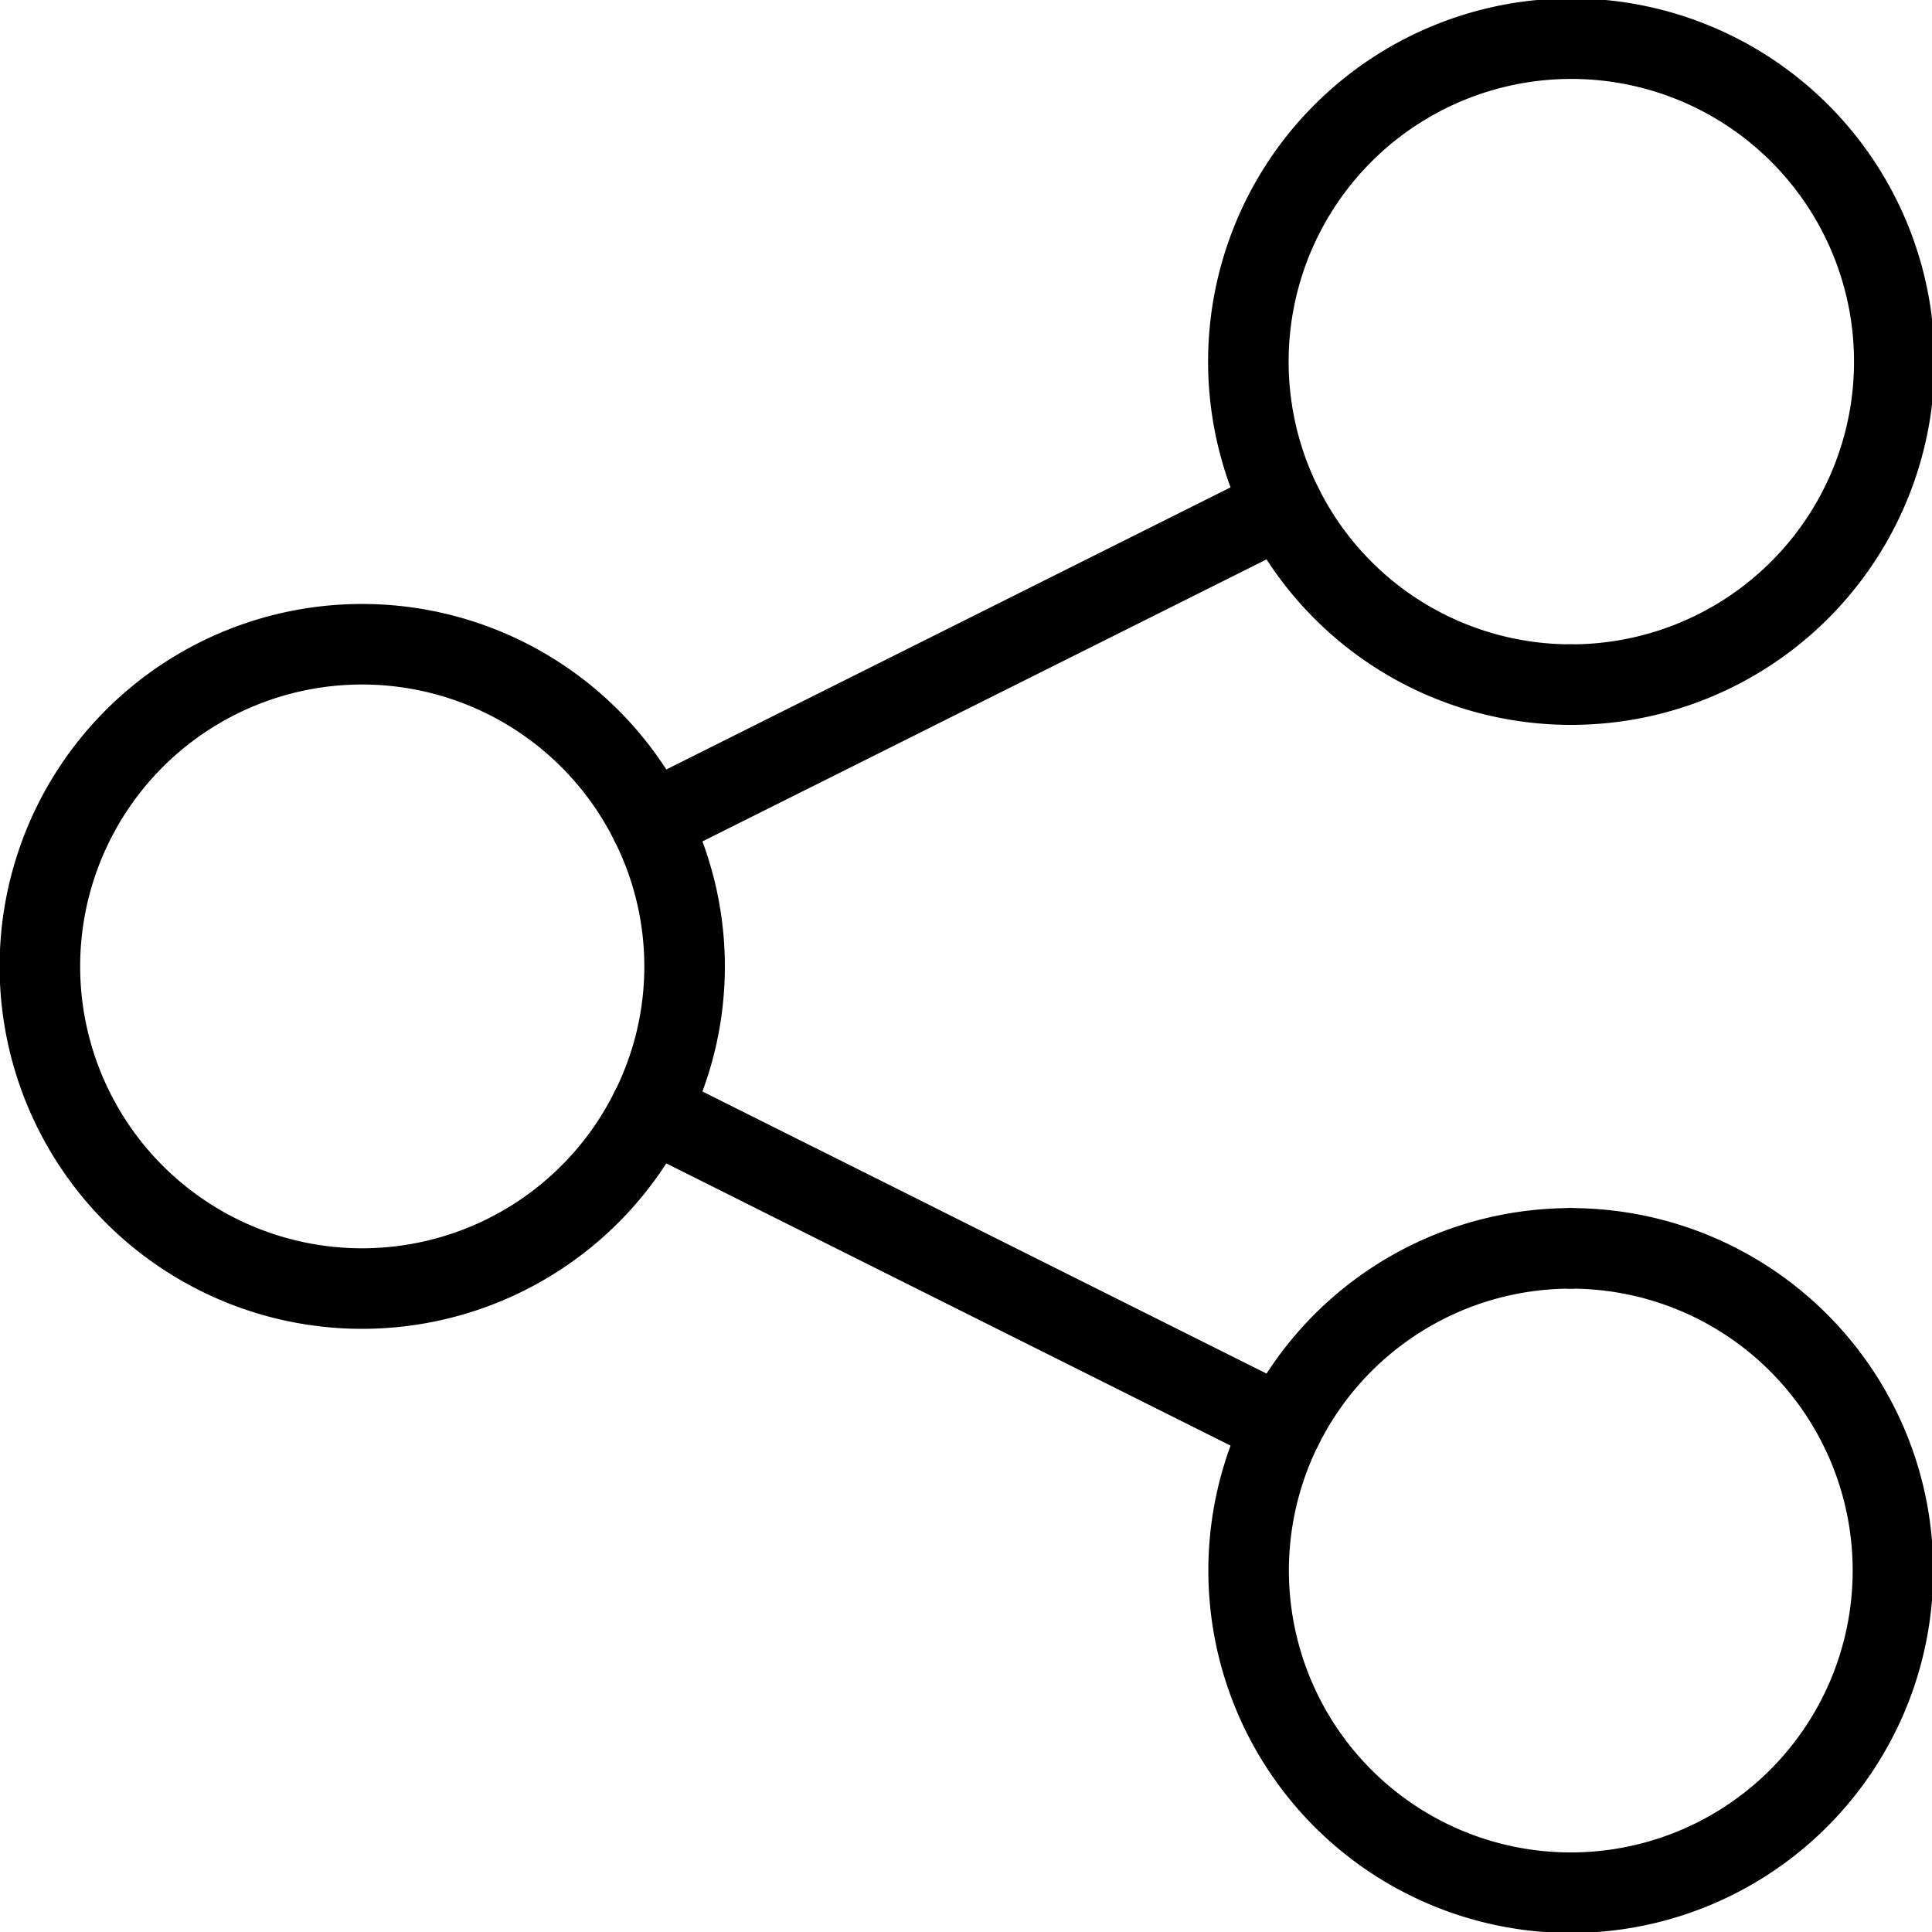 <svg viewBox="0 0 16 16" xmlns="http://www.w3.org/2000/svg"><g transform="matrix(0.667,0,0,0.667,0,0)"><path d="M8.074,10.212a4,4,0,1,0,0,3.574" fill="none" stroke="#000000" stroke-linecap="round" stroke-linejoin="round"></path><path d="M19.5,8.5a4.01,4.01,0,1,0-3.575-2.213" fill="none" stroke="#000000" stroke-linecap="round" stroke-linejoin="round"></path><path d="M15.925,17.712A4,4,0,1,0,19.5,15.5" fill="none" stroke="#000000" stroke-linecap="round" stroke-linejoin="round"></path><path d="M19.5,8.5a4,4,0,0,1-3.575-2.213L8.074,10.212a3.963,3.963,0,0,1,0,3.575l7.851,3.926A4,4,0,0,1,19.5,15.5" fill="none" stroke="#000000" stroke-linecap="round" stroke-linejoin="round"></path></g></svg>